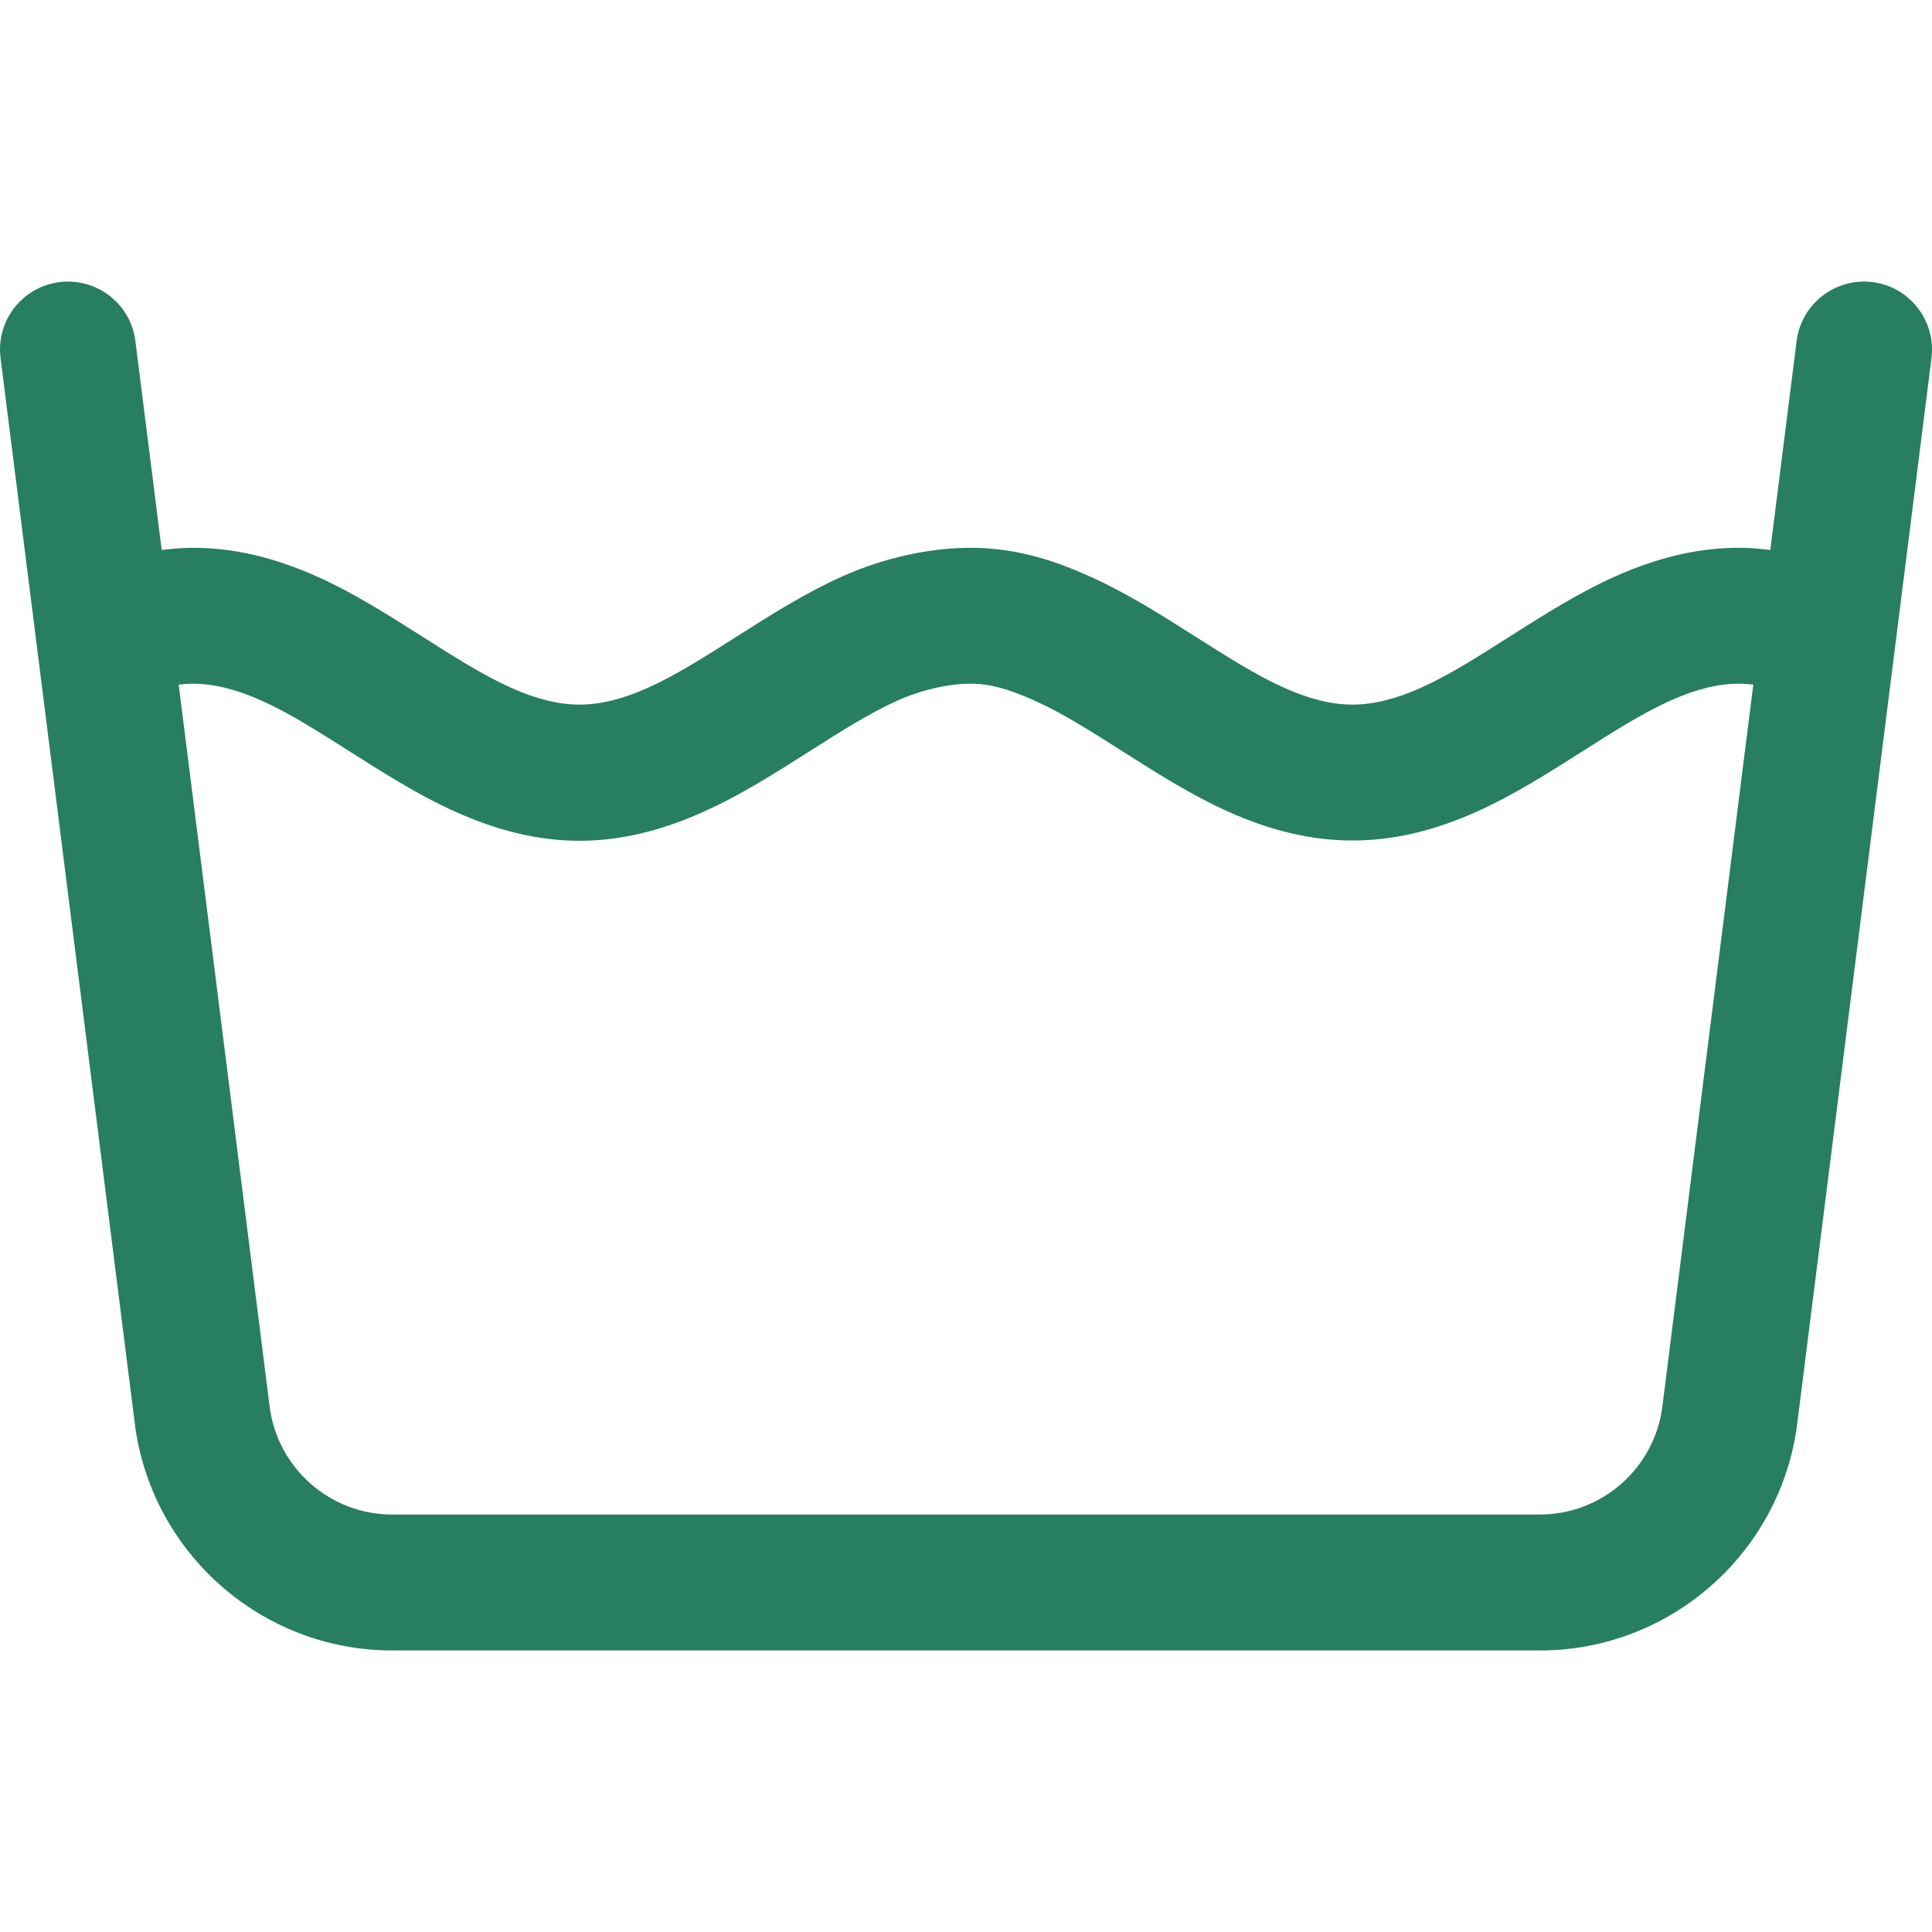 <?xml version="1.0" encoding="iso-8859-1"?>
<!-- Generator: Adobe Illustrator 18.0.0, SVG Export Plug-In . SVG Version: 6.00 Build 0)  -->
<!DOCTYPE svg PUBLIC "-//W3C//DTD SVG 1.1//EN" "http://www.w3.org/Graphics/SVG/1.1/DTD/svg11.dtd">
<svg fill="#287e60" version="1.1" id="Capa_1" xmlns="http://www.w3.org/2000/svg" xmlns:xlink="http://www.w3.org/1999/xlink" x="0px" y="0px"
	 viewBox="0 0 199.002 199.002" style="enable-background:new 0 0 199.002 199.002;" xml:space="preserve">
<g>
	<path d="M192.876,29.056c-3.828-0.475-7.337,2.234-7.82,6.07l-2.711,21.521c-1.084-0.132-2.161-0.223-3.221-0.223
		c-4.167,0-8.361,0.975-12.823,2.981c-3.779,1.699-7.368,3.981-10.839,6.188c-3.191,2.03-6.205,3.946-9.066,5.233
		c-2.619,1.178-4.936,1.75-7.083,1.75s-4.463-0.572-7.083-1.75c-2.861-1.286-5.875-3.203-9.072-5.236
		c-3.47-2.206-7.058-4.487-10.833-6.184c-3.278-1.474-7.313-2.981-12.378-2.981c-4.281,0-8.993,1.059-13.268,2.981
		c-3.776,1.697-7.364,3.979-10.84,6.188c-3.191,2.03-6.205,3.946-9.066,5.233c-2.619,1.178-4.936,1.75-7.082,1.75
		s-4.463-0.572-7.083-1.75c-2.861-1.286-5.875-3.203-9.067-5.232c-3.471-2.207-7.059-4.489-10.838-6.188
		c-4.462-2.006-8.657-2.981-12.824-2.981c-1.059,0-2.137,0.091-3.221,0.223l-2.711-21.521c-0.483-3.835-3.982-6.55-7.82-6.07
		c-3.835,0.483-6.553,3.984-6.07,7.82l13.827,109.748c1.679,13.328,13.074,23.377,26.507,23.377h118.224
		c13.433,0,24.828-10.05,26.507-23.377l13.827-109.748C199.429,33.04,196.711,29.539,192.876,29.056z M171.229,144.875
		c-0.799,6.343-6.223,11.126-12.616,11.126H40.389c-6.394,0-11.817-4.784-12.616-11.127L18.405,70.52
		c0.499-0.058,0.991-0.096,1.473-0.096c2.146,0,4.463,0.572,7.083,1.75c2.859,1.285,5.875,3.202,9.066,5.232
		c3.47,2.207,7.057,4.488,10.839,6.188c8.925,4.013,16.725,4.012,25.646,0c3.782-1.7,7.37-3.982,10.843-6.191
		c3.191-2.029,6.206-3.946,9.063-5.23c2.437-1.096,5.251-1.75,7.527-1.75c1.975,0,3.836,0.491,6.638,1.75
		c2.856,1.284,5.871,3.2,9.066,5.232c3.47,2.207,7.057,4.488,10.839,6.188c4.461,2.006,8.656,2.981,12.823,2.981
		s8.361-0.975,12.823-2.981c3.782-1.7,7.37-3.982,10.838-6.188c3.192-2.03,6.208-3.947,9.067-5.233
		c2.619-1.178,4.936-1.75,7.083-1.75c0.482,0,0.974,0.039,1.473,0.096L171.229,144.875z"/>
</g>
<g>
</g>
<g>
</g>
<g>
</g>
<g>
</g>
<g>
</g>
<g>
</g>
<g>
</g>
<g>
</g>
<g>
</g>
<g>
</g>
<g>
</g>
<g>
</g>
<g>
</g>
<g>
</g>
<g>
</g>
</svg>
